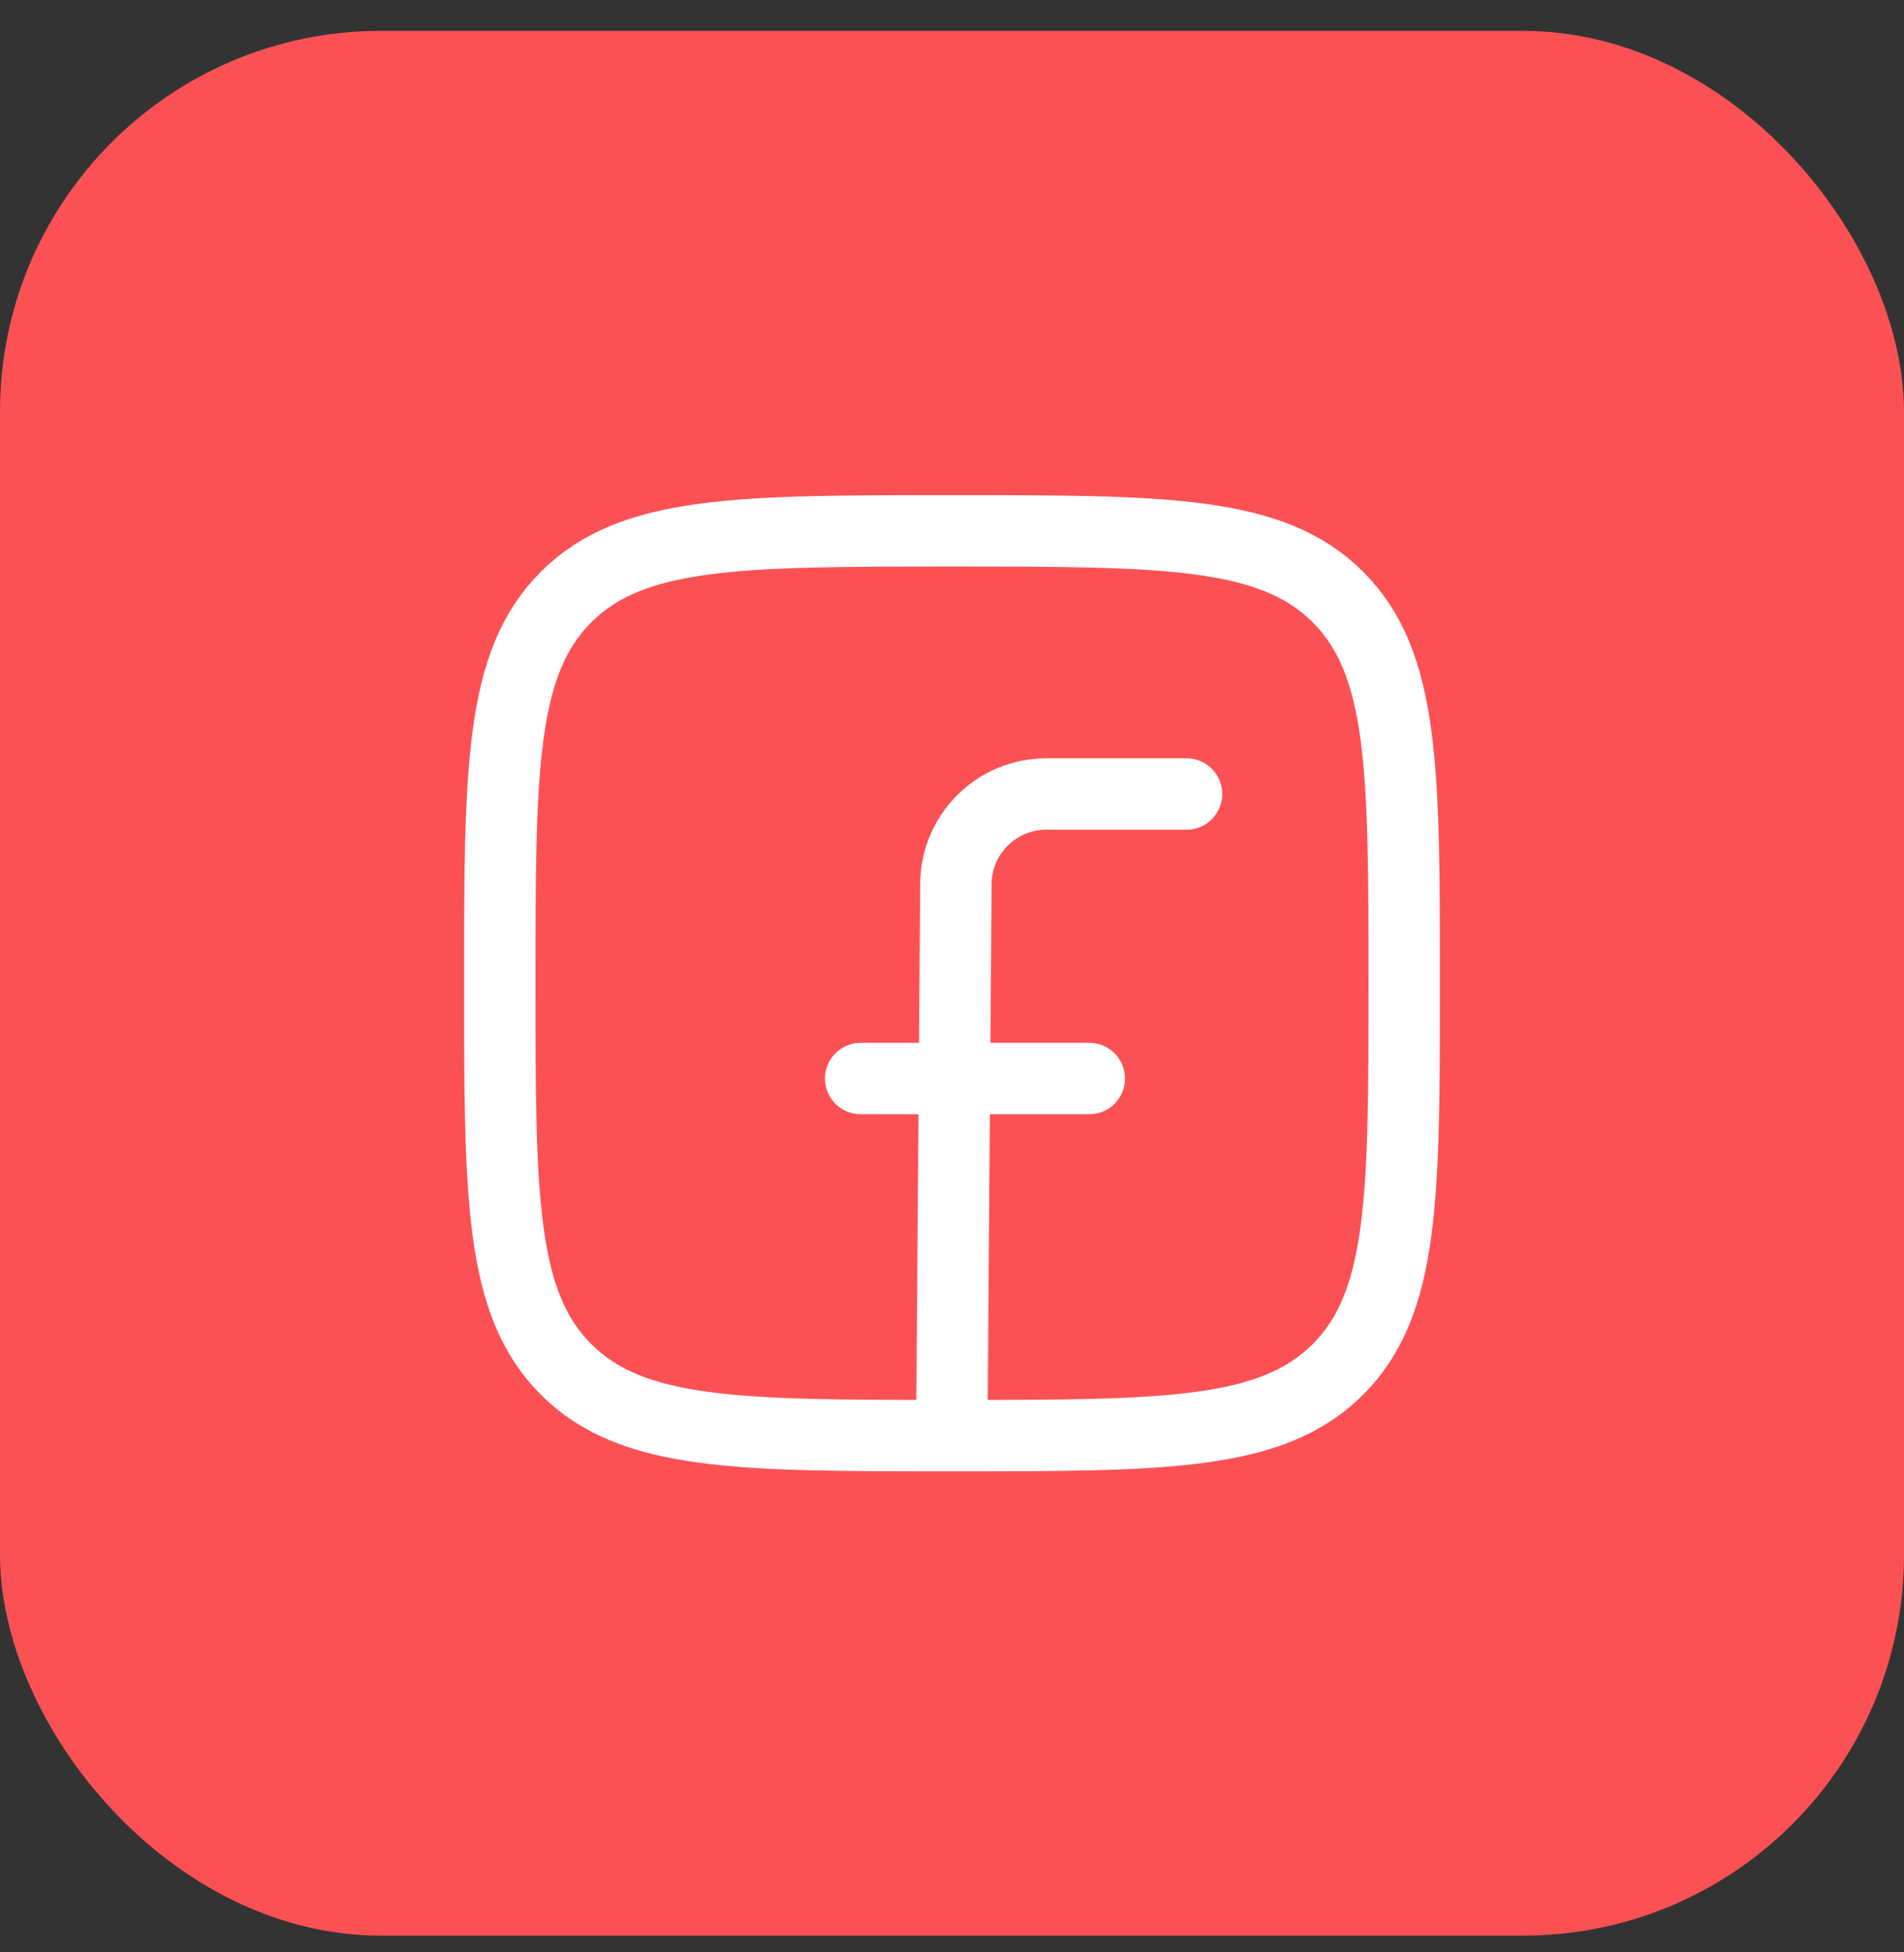 <svg width="40" height="41" viewBox="0 0 40 41" fill="none" xmlns="http://www.w3.org/2000/svg">
<rect x="0" y="0" width="40" height="41" fill="#333333" stroke="none"/>
<rect y="0.648" width="40" height="40" rx="8" fill="#FC5154"/>
<path d="M10.5 20.648C10.5 16.169 10.5 13.93 11.891 12.539C13.283 11.148 15.522 11.148 20 11.148C24.478 11.148 26.718 11.148 28.109 12.539C29.5 13.93 29.5 16.169 29.5 20.648C29.5 25.126 29.5 27.365 28.109 28.756C26.718 30.148 24.478 30.148 20 30.148C15.522 30.148 13.283 30.148 11.891 28.756C10.5 27.365 10.5 25.126 10.5 20.648Z" stroke="white" stroke-width="1.5" stroke-linejoin="round"/>
<path d="M24.927 16.674H21.982C20.938 16.674 20.089 17.516 20.082 18.56L19.996 30.075M18.082 22.649H22.885" stroke="white" stroke-width="1.5" stroke-linecap="round" stroke-linejoin="round"/>
</svg>
